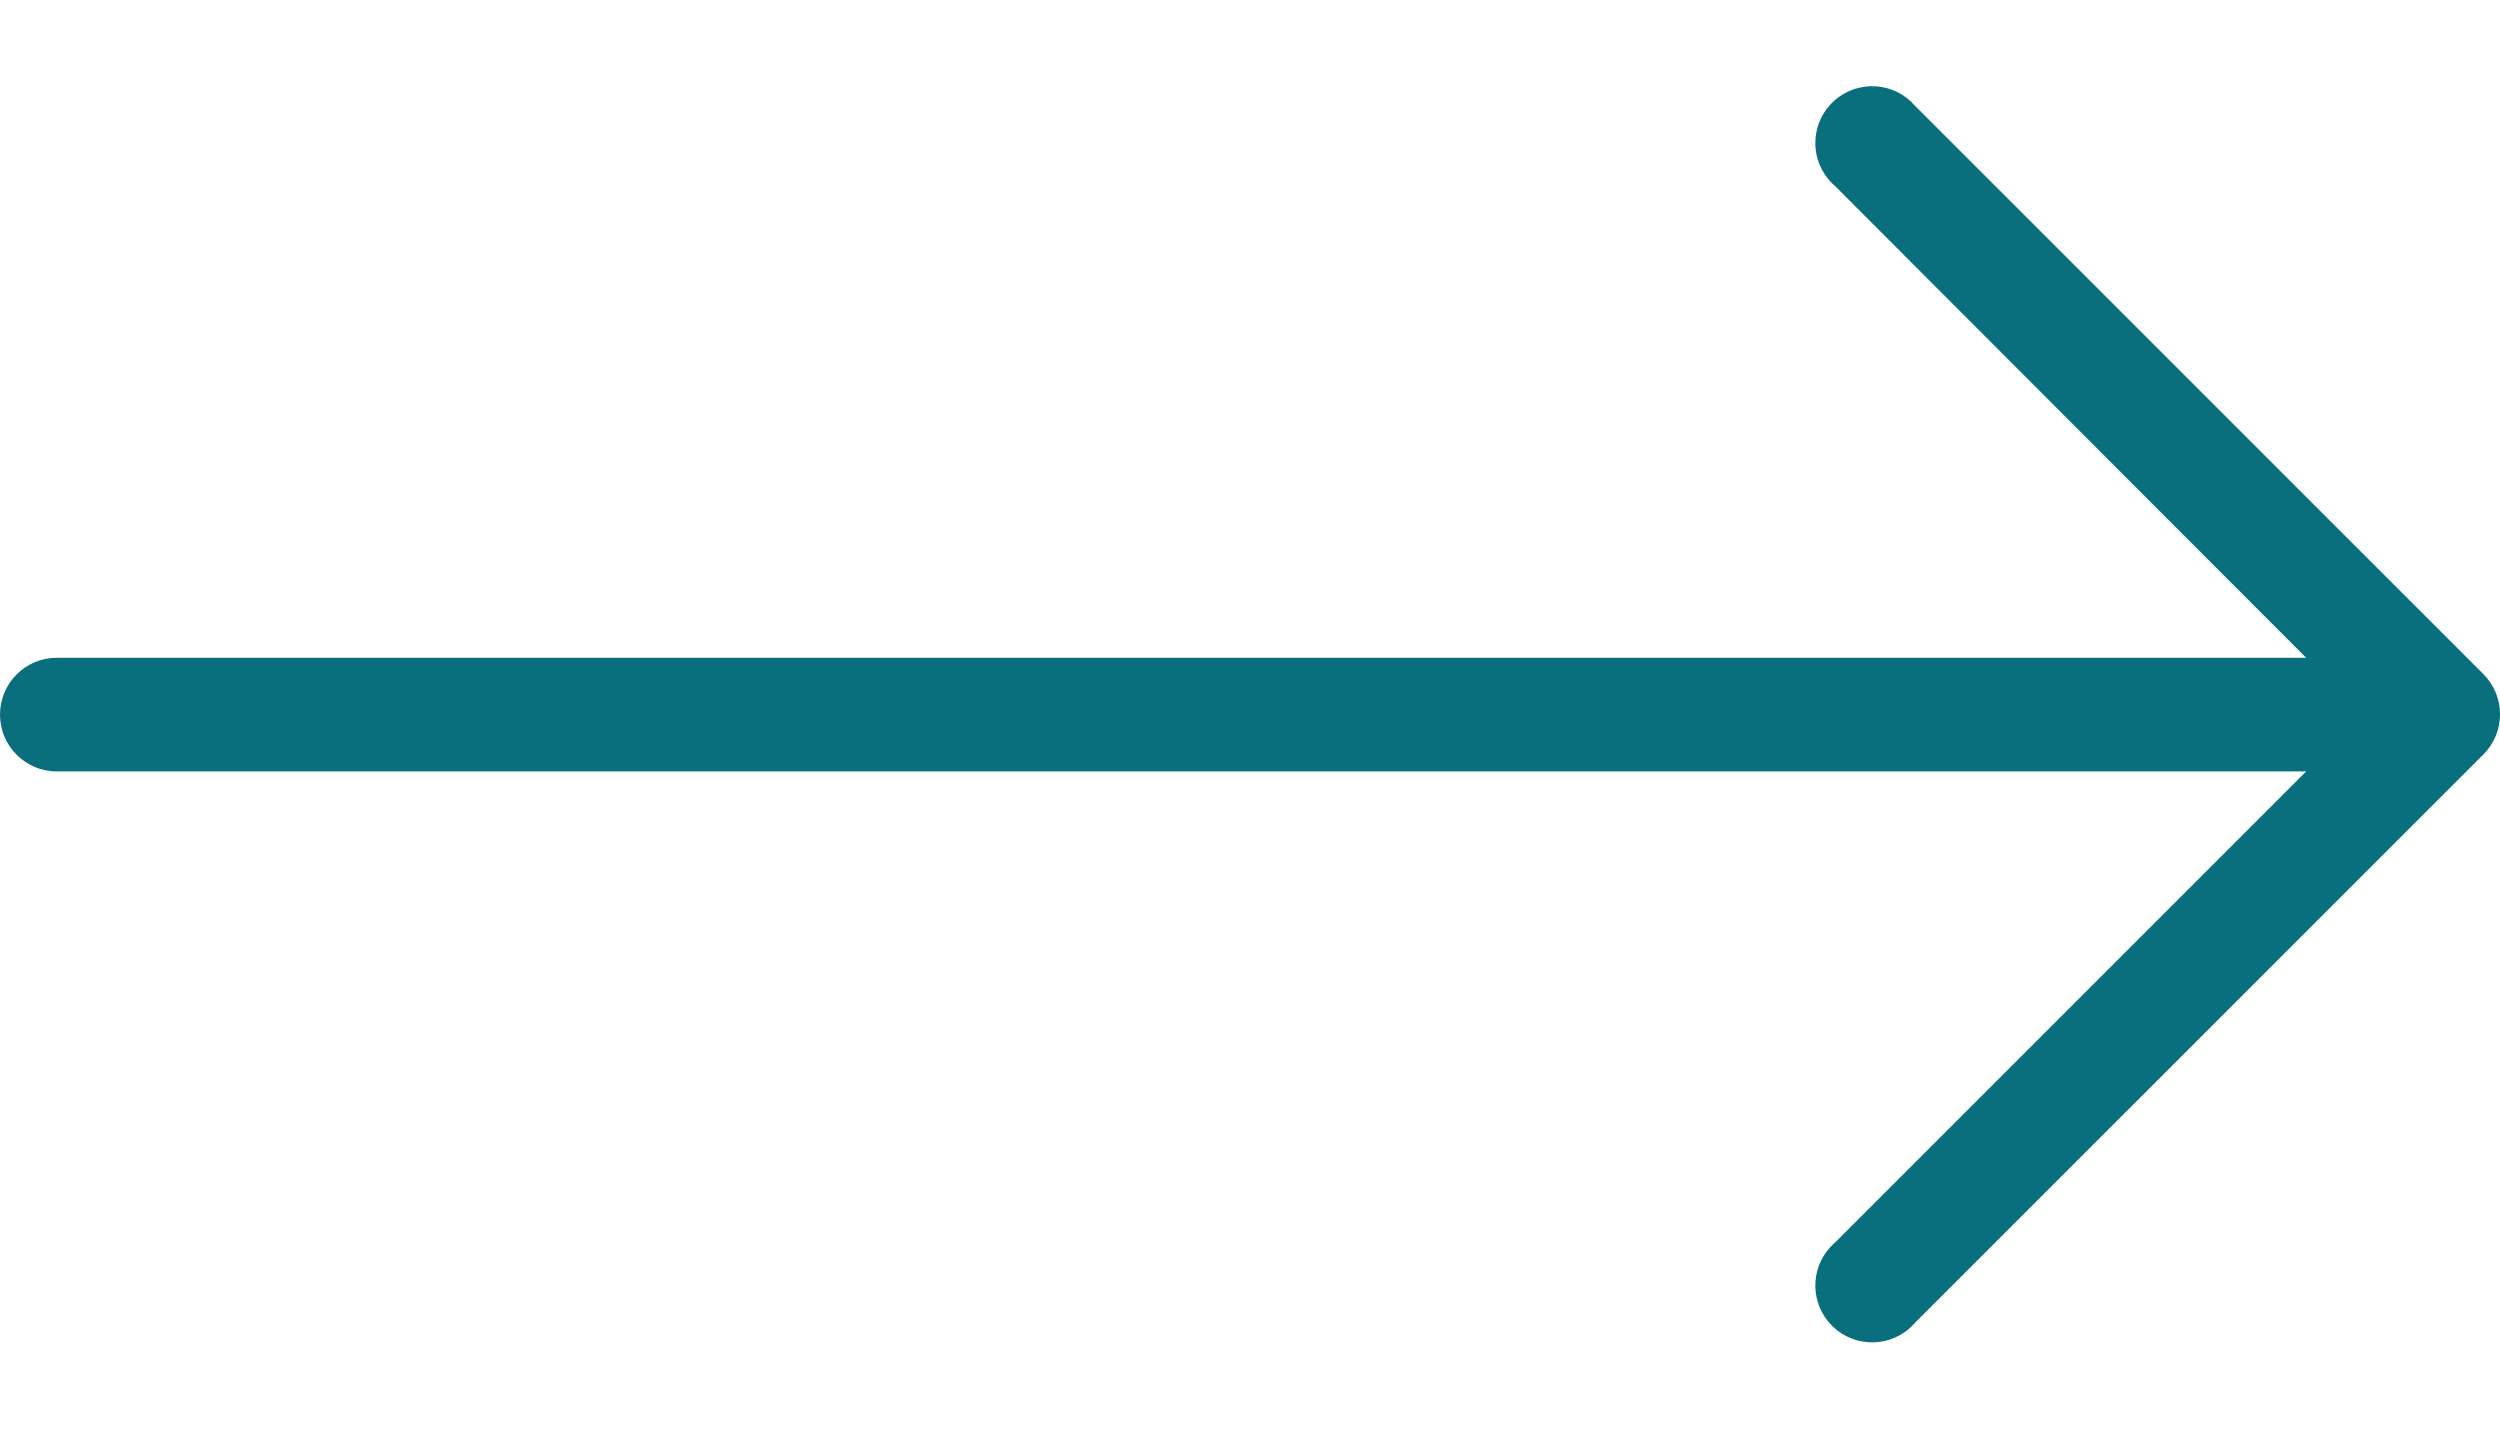 <svg width="28" height="16" viewBox="0 0 28 16" fill="none" xmlns="http://www.w3.org/2000/svg">
<path d="M27.815 7.551L21.451 1.188C21.223 0.921 20.821 0.89 20.554 1.119C20.287 1.347 20.256 1.749 20.485 2.016C20.506 2.041 20.529 2.064 20.554 2.085L25.829 7.367H0.636C0.285 7.367 0 7.652 0 8.003C0 8.355 0.285 8.64 0.636 8.64H25.829L20.554 13.915C20.287 14.143 20.256 14.545 20.485 14.812C20.713 15.079 21.115 15.11 21.382 14.882C21.407 14.86 21.43 14.837 21.451 14.812L27.815 8.449C28.062 8.201 28.062 7.8 27.815 7.551Z" fill="#096F7C"/>
</svg>
